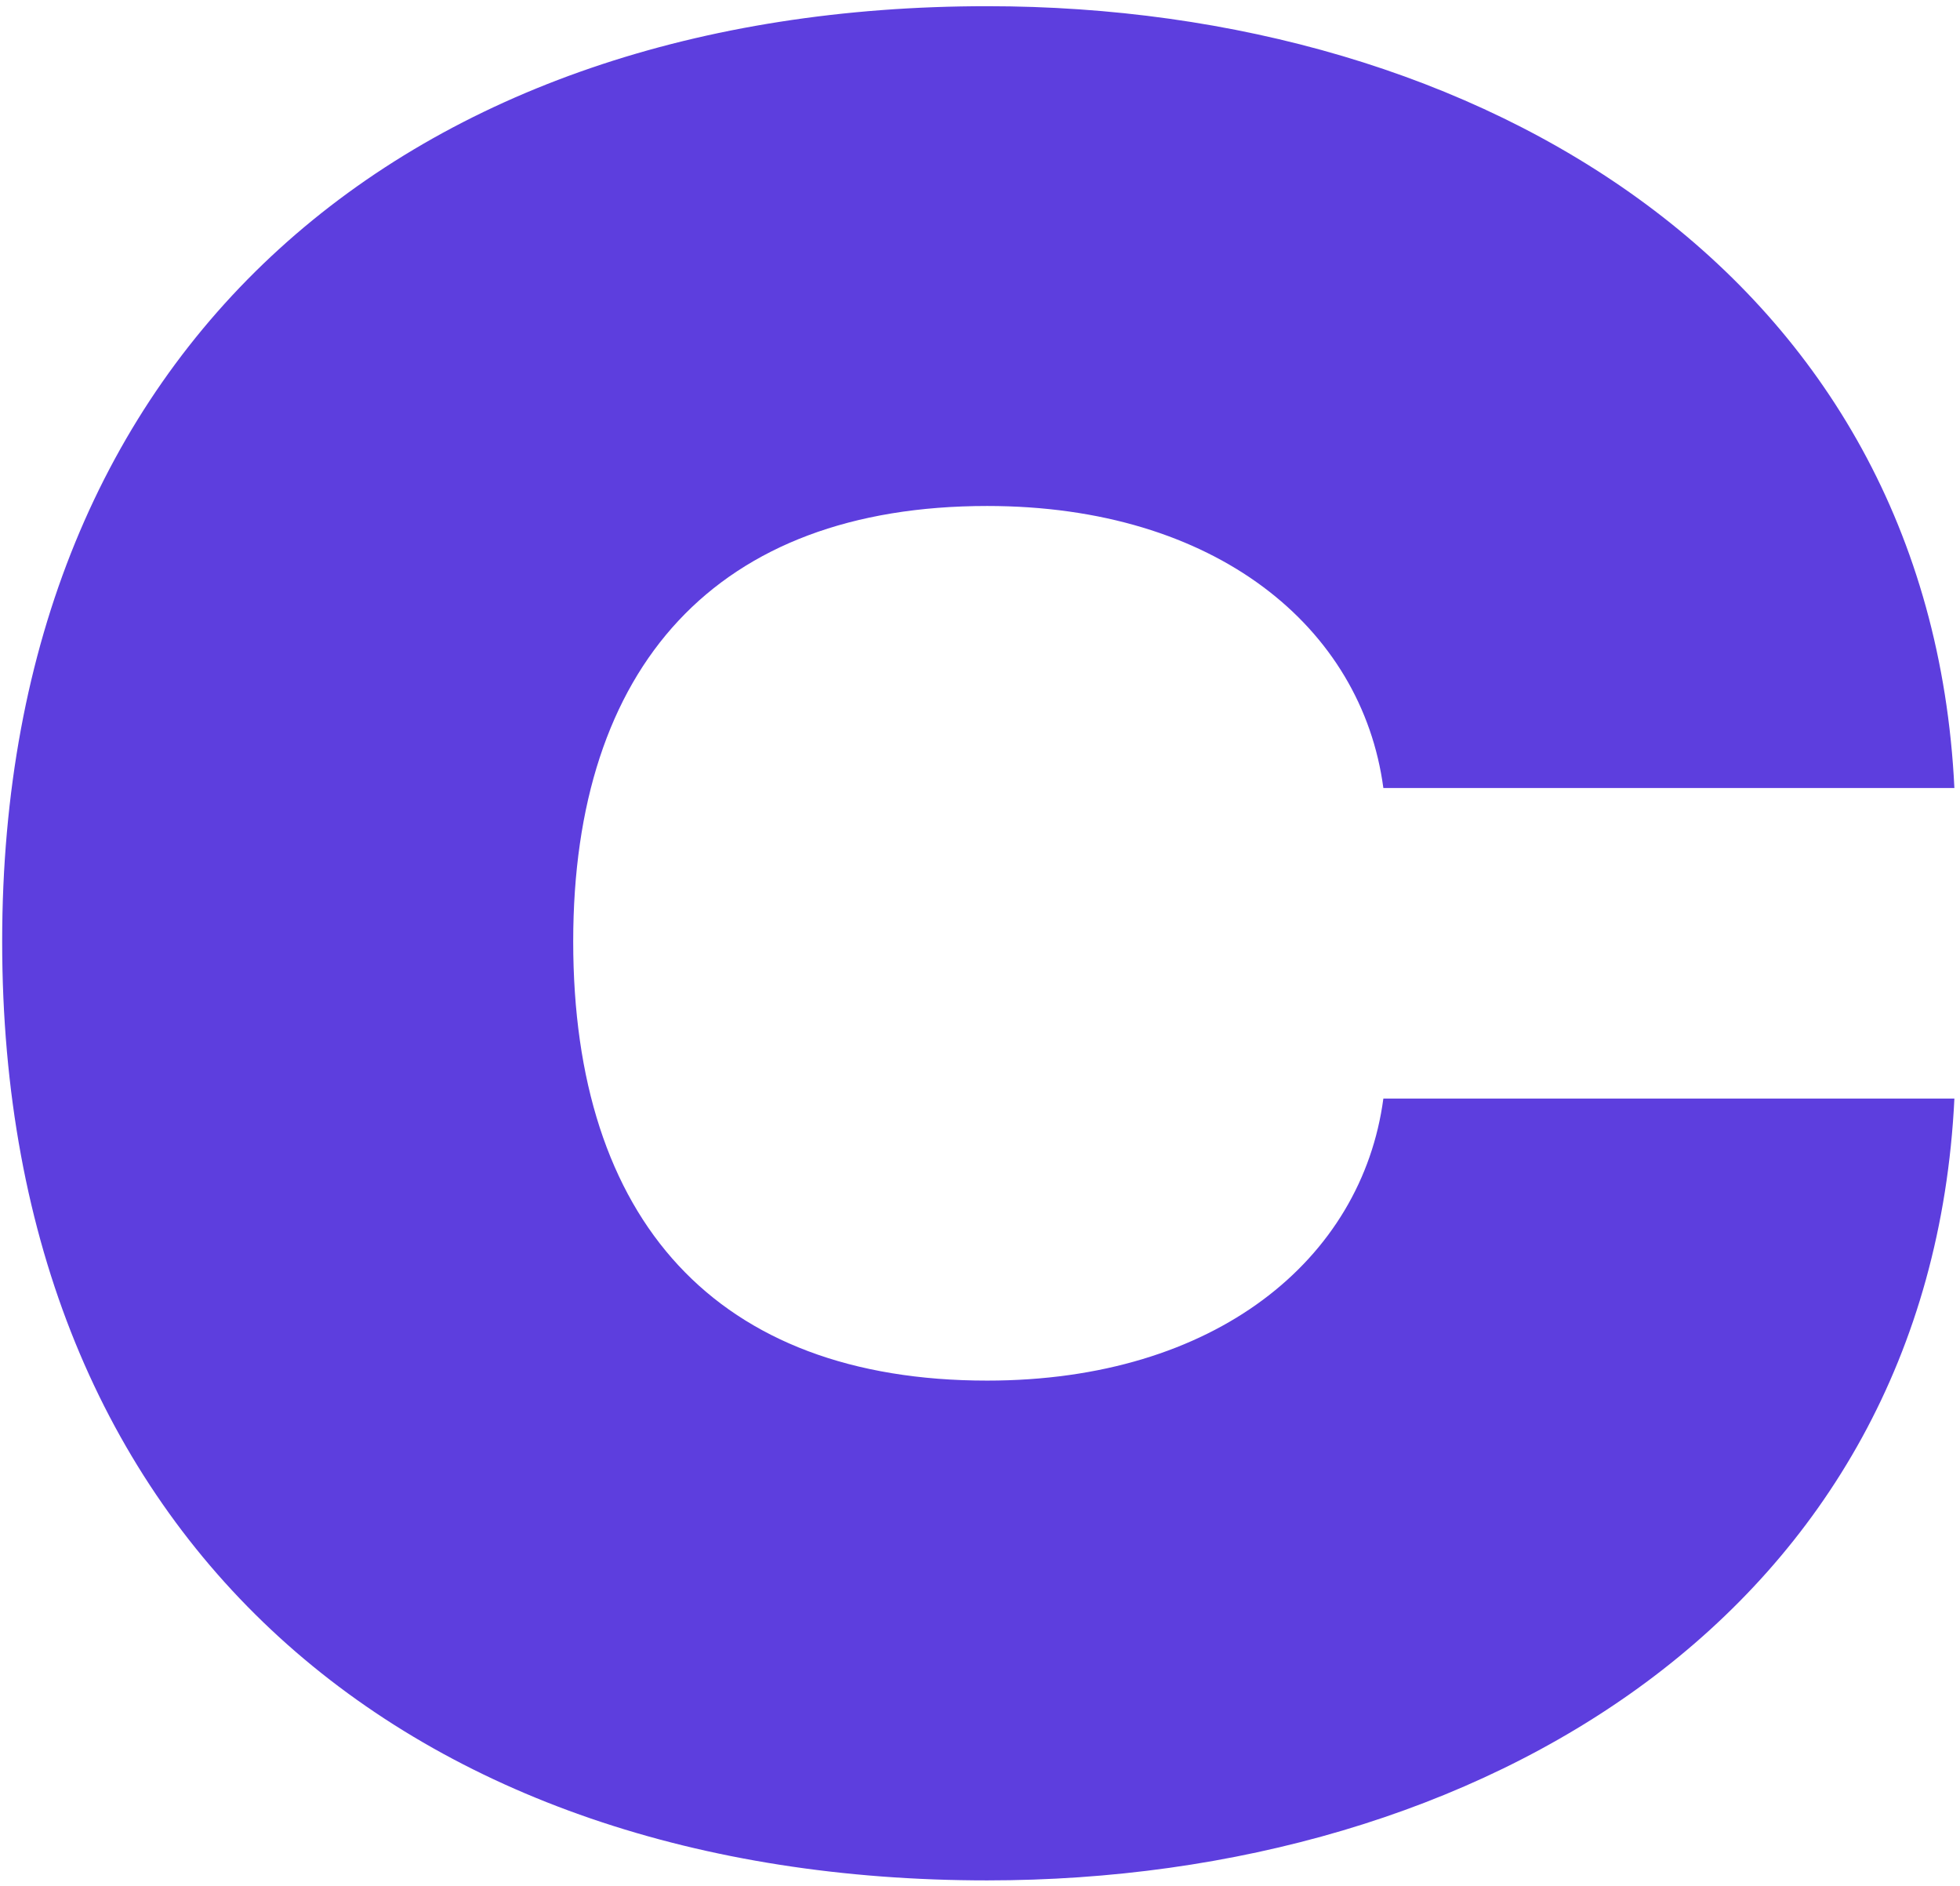 <svg width="237" height="228" viewBox="0 0 237 228" fill="none" xmlns="http://www.w3.org/2000/svg">
<path d="M0.262 113.817C0.262 186.749 49.891 227.316 119.371 227.316C178.926 227.316 233.301 194.949 236.322 132.805H167.274C164.684 152.225 146.99 166.898 119.371 166.898C86.573 166.898 69.311 147.478 69.311 113.817C69.311 80.587 86.573 61.167 119.371 61.167C146.99 61.167 164.684 75.84 167.274 95.26H236.322C233.301 33.116 178.926 0.749 119.371 0.749C49.891 0.749 0.262 41.315 0.262 113.817Z" fill="#5D3EDE"/>
</svg>
